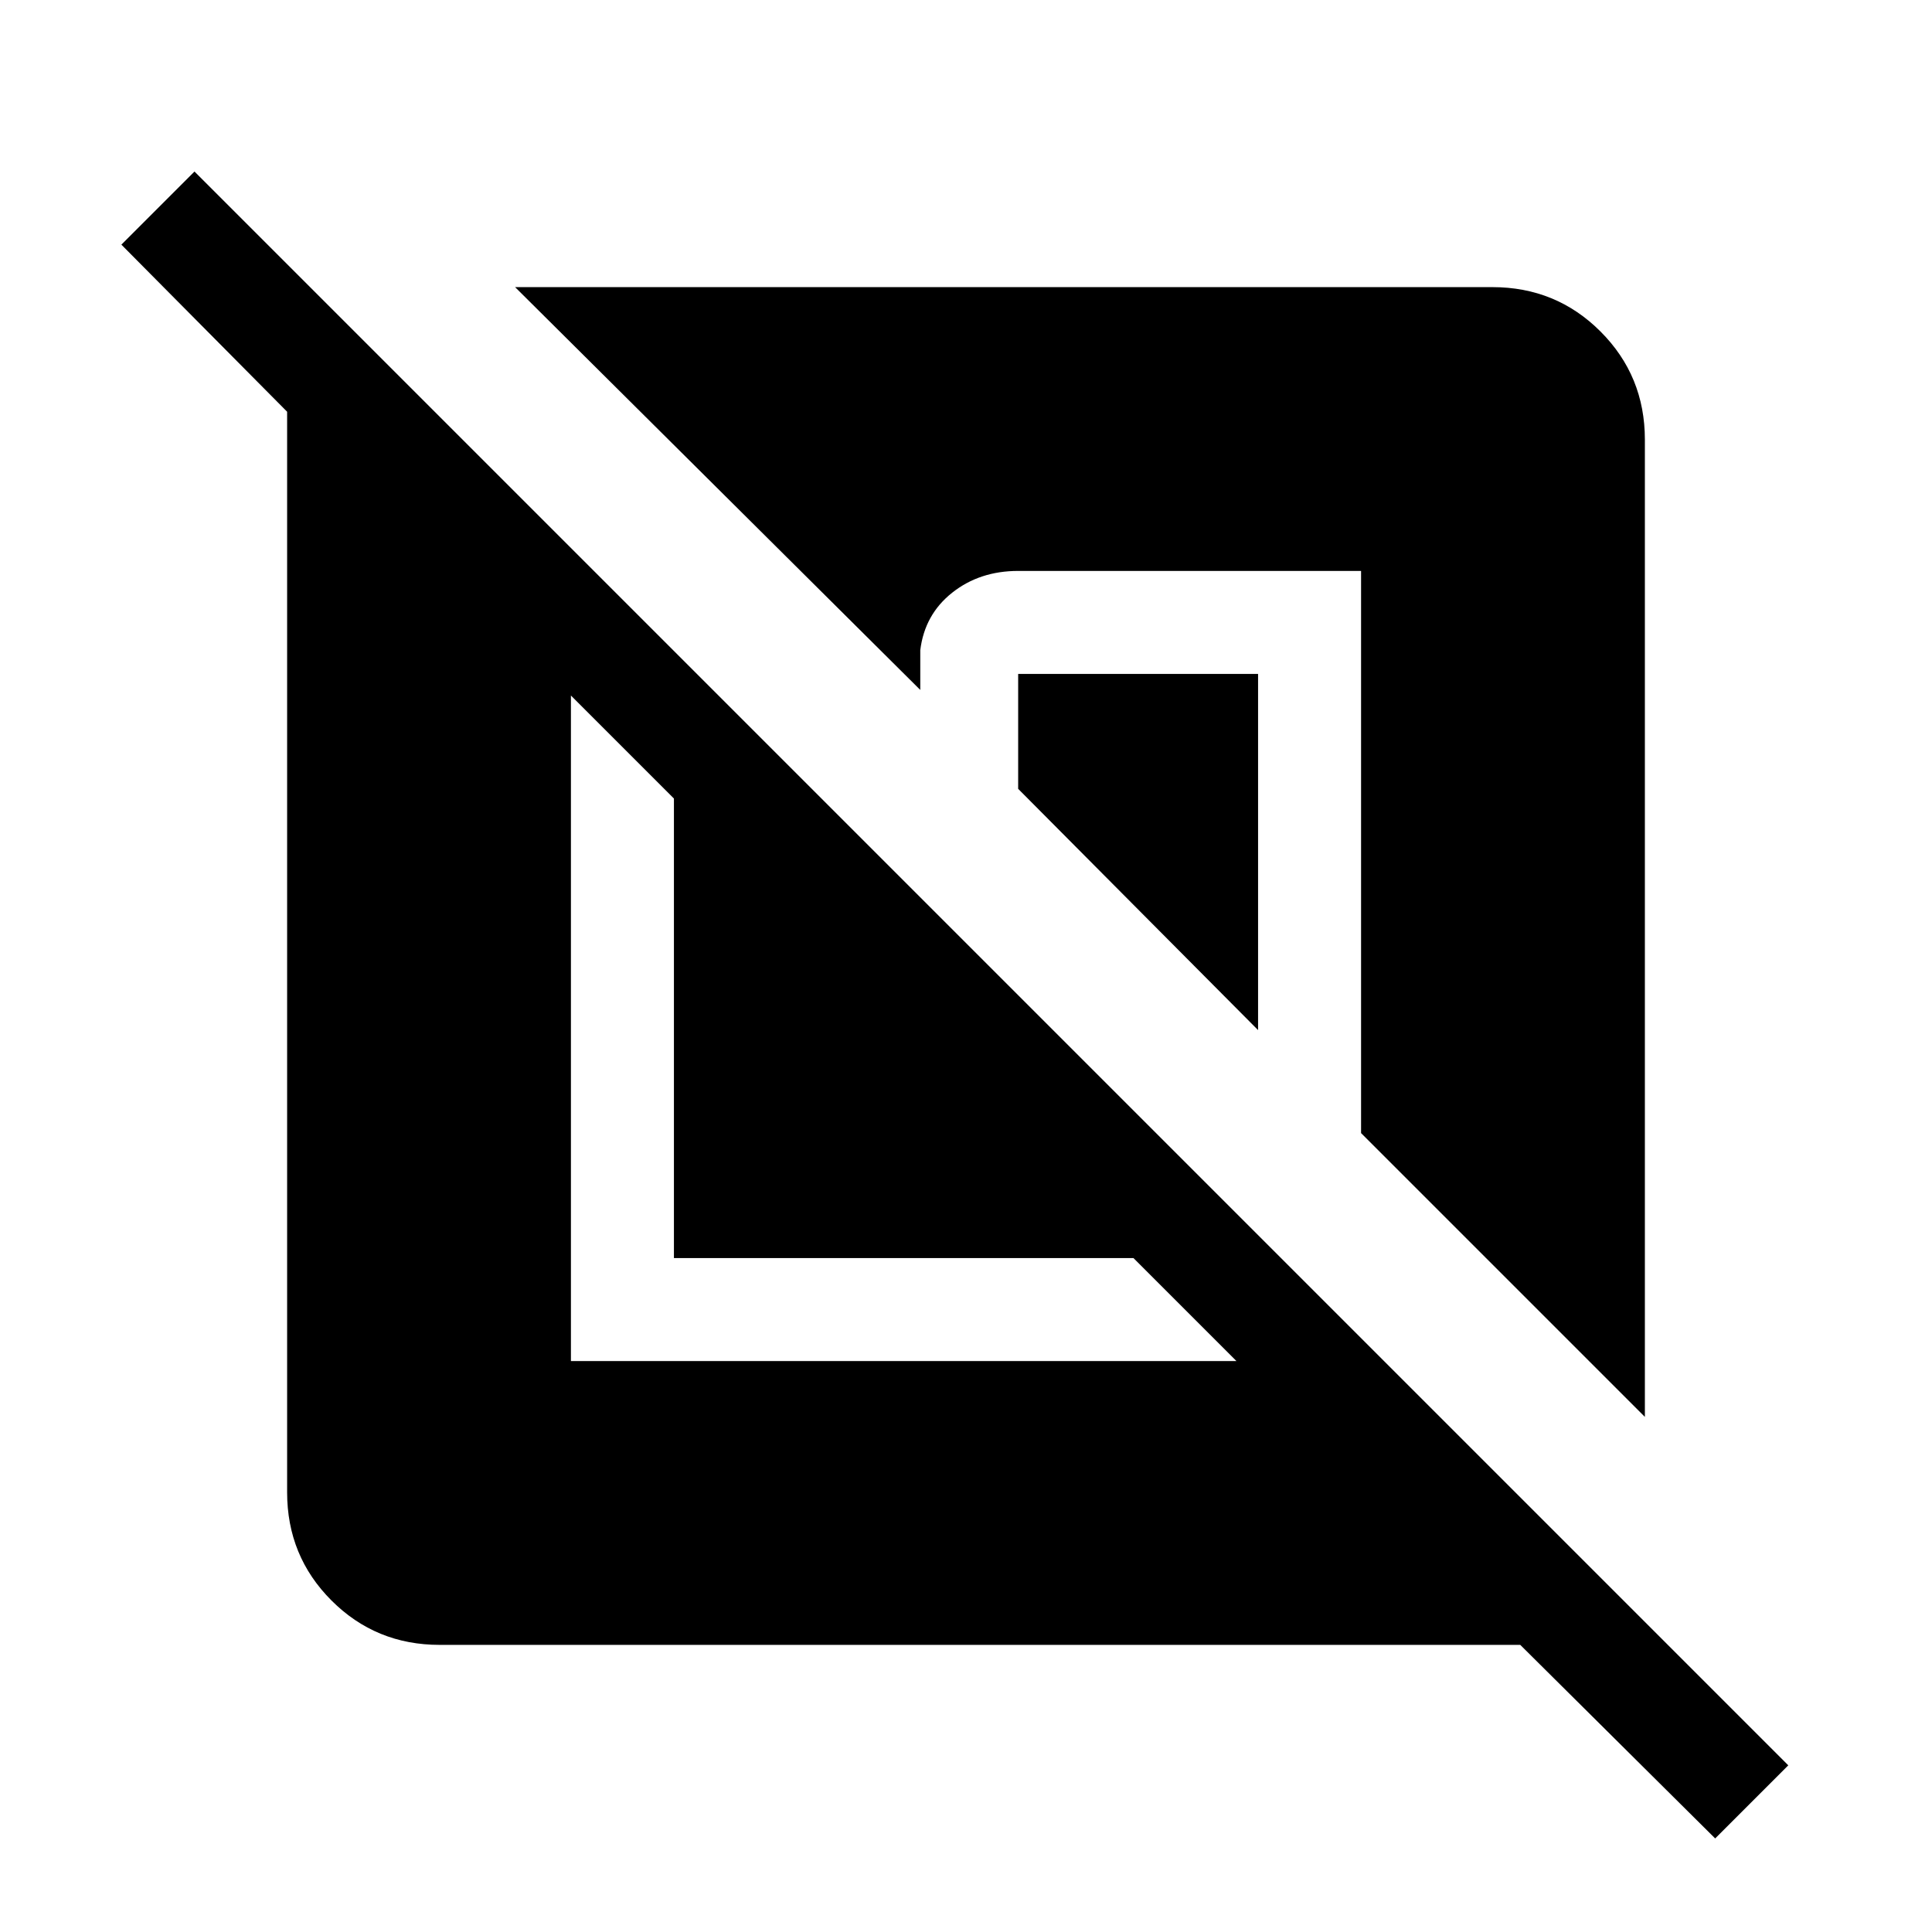 <svg xmlns="http://www.w3.org/2000/svg" height="40" viewBox="0 -960 960 960" width="40"><path d="M218.46-142.67q-31.69 0-53.74-22.05t-22.05-53.74v-536.95l-82.36-83.03 36.33-36.33L888.59-82.82l-36.33 36.33-96.85-96.18H218.46Zm65.23-471.72v330.7h330.7l-51.18-51.18H334.87v-228.34l-51.18-51.18Zm341.44-10.74v176.98L505.92-568.03v-57.1h119.21Zm192.2-116.41v485.59L676.31-396.97v-279.34H505.92q-19.13 0-32.79 10.82-13.67 10.82-15.85 28.57v19.74L255.95-817.33h485.59q31.69 0 53.74 22.05t22.05 53.74Z"/></svg>